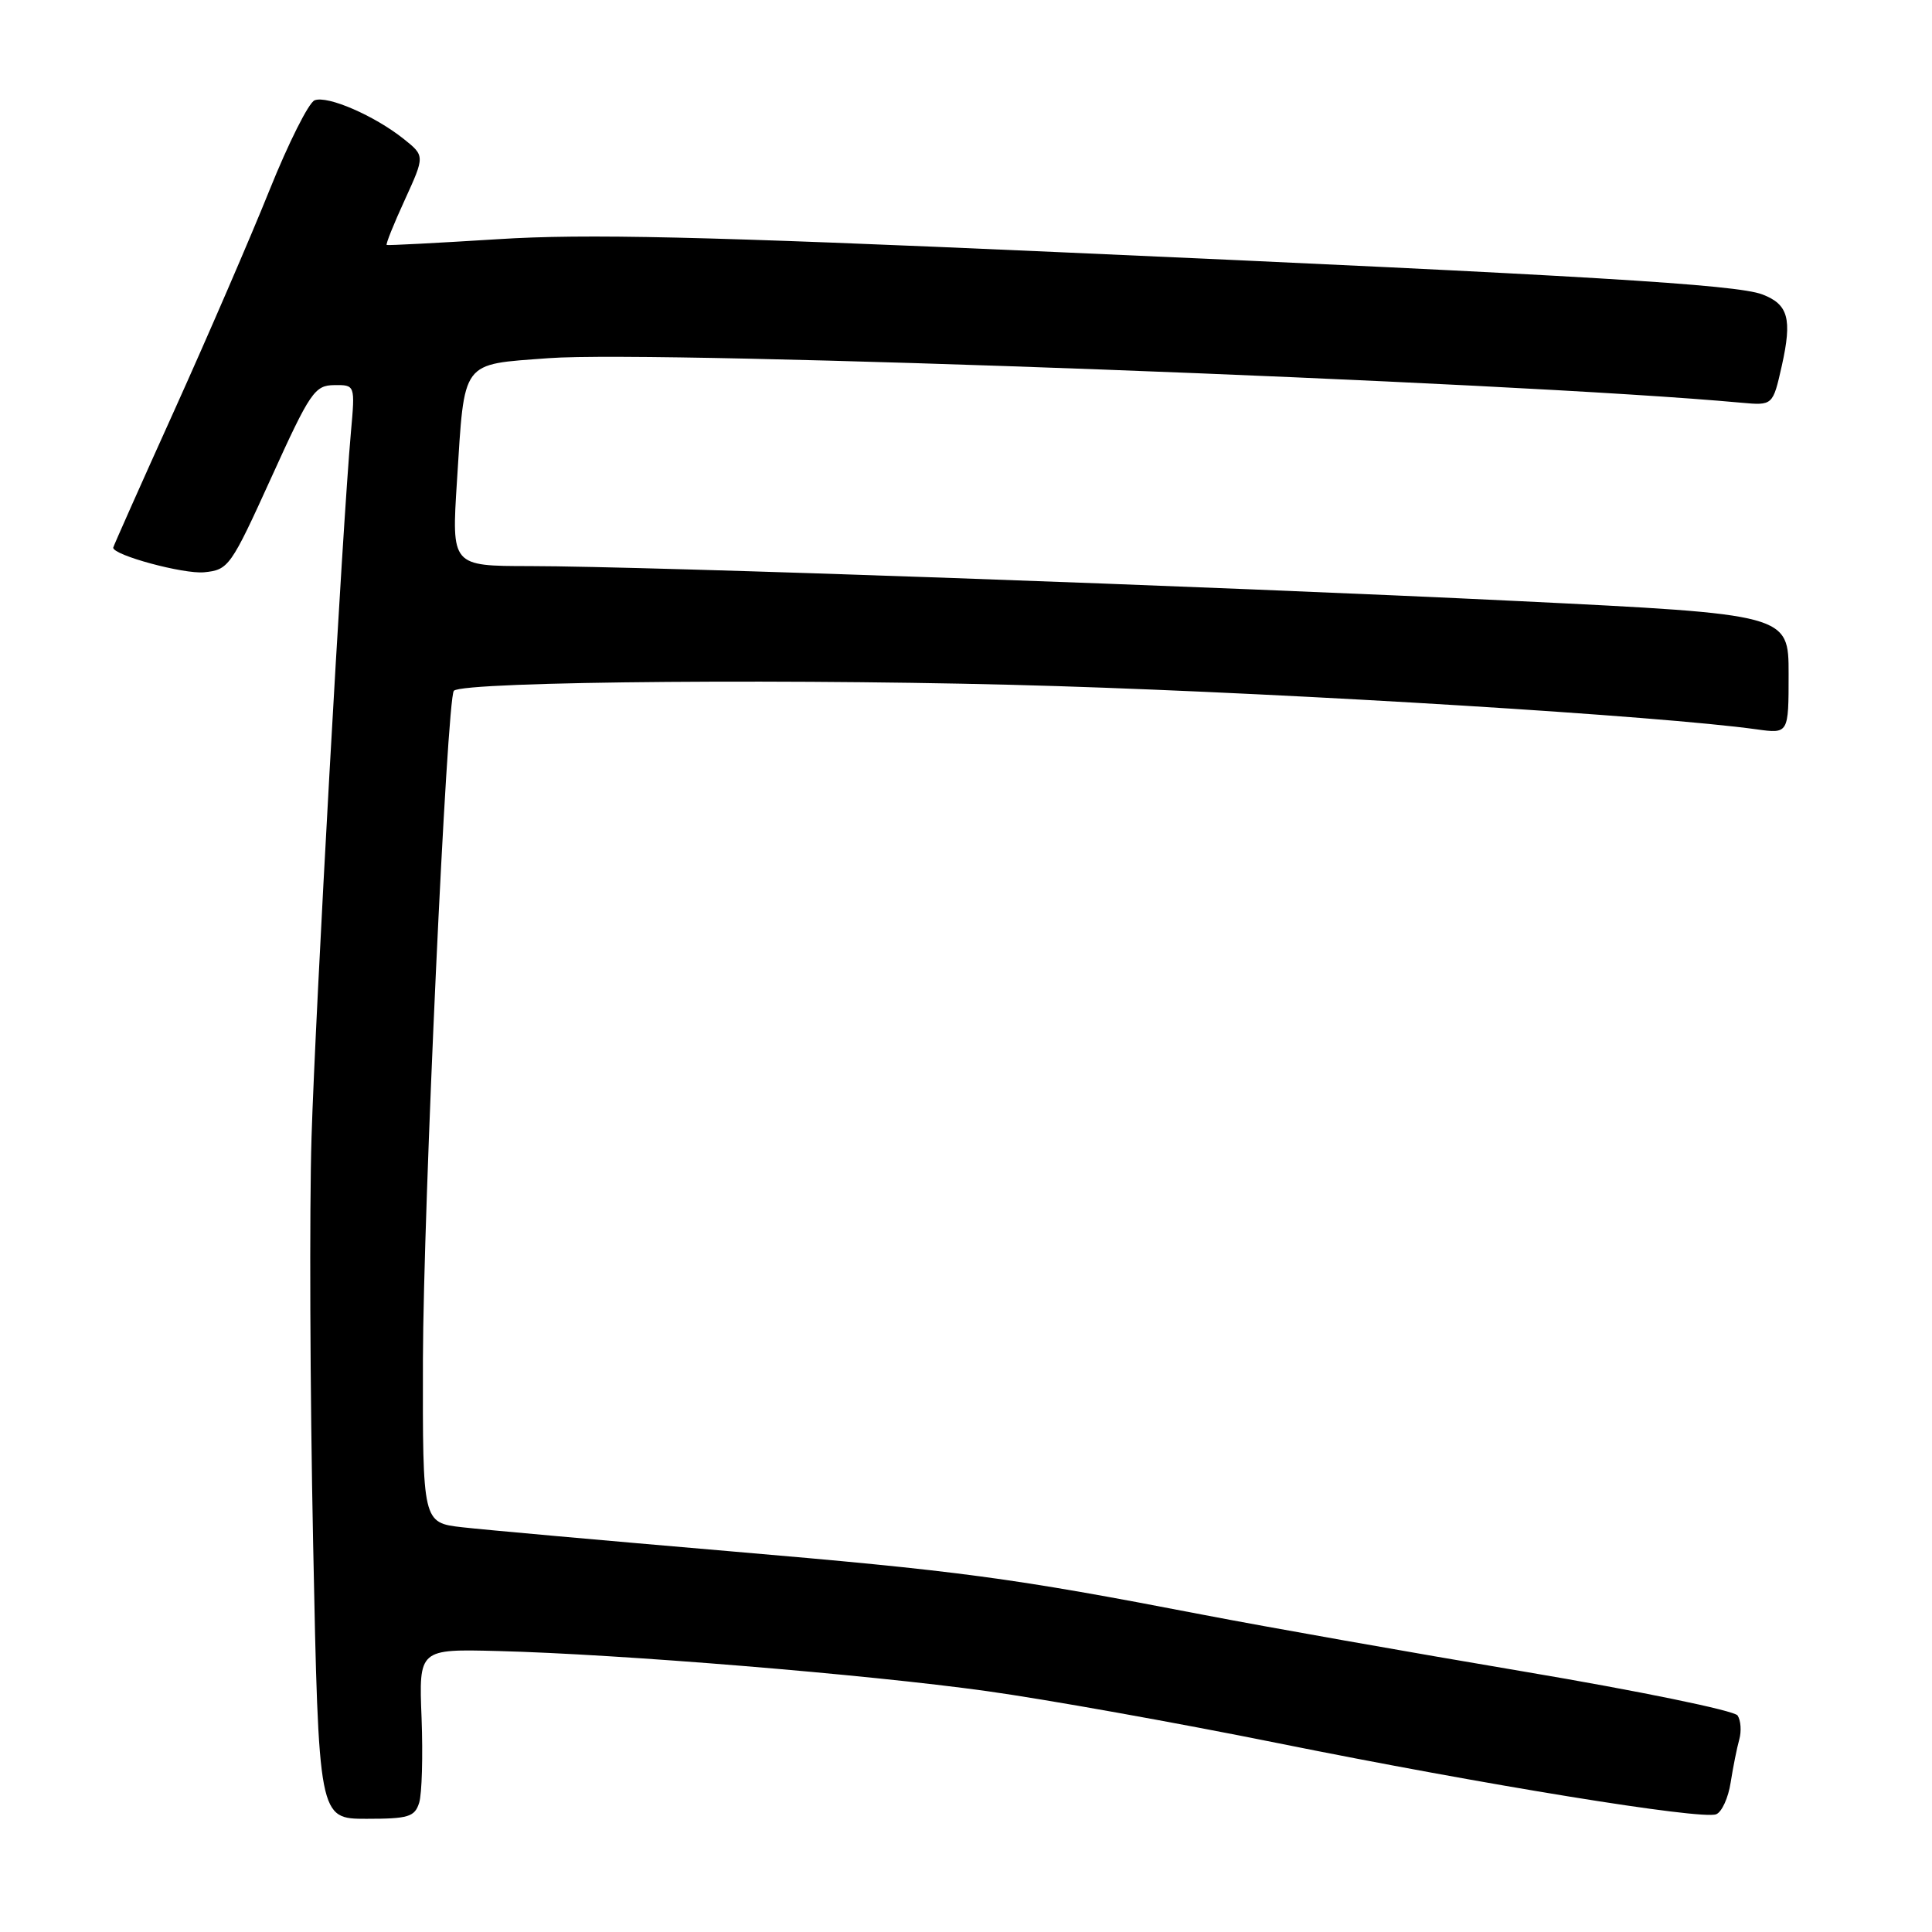<?xml version="1.0" encoding="UTF-8" standalone="no"?>
<!DOCTYPE svg PUBLIC "-//W3C//DTD SVG 1.1//EN" "http://www.w3.org/Graphics/SVG/1.1/DTD/svg11.dtd" >
<svg xmlns="http://www.w3.org/2000/svg" xmlns:xlink="http://www.w3.org/1999/xlink" version="1.1" viewBox="0 0 256 256">
 <g >
 <path fill="currentColor"
d=" M 55.54 238.88 C 55.91 237.71 56.05 232.65 55.86 227.63 C 55.50 218.50 55.50 218.50 66.00 218.77 C 82.12 219.18 114.90 221.87 130.75 224.08 C 138.59 225.17 155.91 228.27 169.25 230.96 C 196.88 236.53 225.41 241.16 227.40 240.40 C 228.15 240.11 229.01 238.22 229.32 236.19 C 229.64 234.16 230.15 231.60 230.46 230.50 C 230.77 229.40 230.67 227.97 230.24 227.31 C 229.81 226.66 217.09 224.05 201.98 221.50 C 186.87 218.95 167.75 215.57 159.50 213.98 C 133.84 209.03 127.38 208.17 96.50 205.53 C 80.00 204.12 64.14 202.70 61.25 202.37 C 56.00 201.77 56.00 201.77 56.04 180.13 C 56.09 160.22 59.22 92.45 60.14 91.53 C 61.42 90.25 107.64 89.89 140.00 90.91 C 172.74 91.95 219.93 94.86 232.75 96.64 C 237.00 97.23 237.00 97.23 237.00 89.31 C 237.00 81.40 237.00 81.40 201.25 79.65 C 160.71 77.68 85.68 75.02 70.17 75.01 C 59.83 75.00 59.83 75.00 60.55 63.75 C 61.58 47.54 60.99 48.34 72.69 47.46 C 87.27 46.36 200.60 50.59 230.71 53.36 C 234.91 53.74 234.91 53.74 236.10 48.46 C 237.49 42.24 236.96 40.32 233.51 39.01 C 230.07 37.70 210.12 36.50 140.04 33.40 C 92.98 31.31 77.54 30.96 66.04 31.69 C 58.04 32.19 51.38 32.54 51.24 32.46 C 51.09 32.37 52.17 29.68 53.64 26.48 C 56.30 20.65 56.30 20.65 53.48 18.40 C 49.61 15.32 43.41 12.63 41.69 13.29 C 40.91 13.59 38.23 18.93 35.72 25.17 C 33.22 31.40 27.53 44.56 23.09 54.40 C 18.64 64.25 15.00 72.43 15.00 72.57 C 15.00 73.57 24.32 76.09 27.04 75.83 C 30.29 75.51 30.57 75.11 35.95 63.28 C 41.09 51.95 41.70 51.06 44.28 51.03 C 47.06 51.00 47.06 51.00 46.50 57.25 C 45.37 69.83 41.79 133.98 41.28 150.69 C 40.99 160.15 41.08 184.33 41.49 204.44 C 42.23 241.00 42.23 241.00 48.55 241.00 C 54.11 241.00 54.95 240.75 55.54 238.88 Z "/>
</g>
</svg>